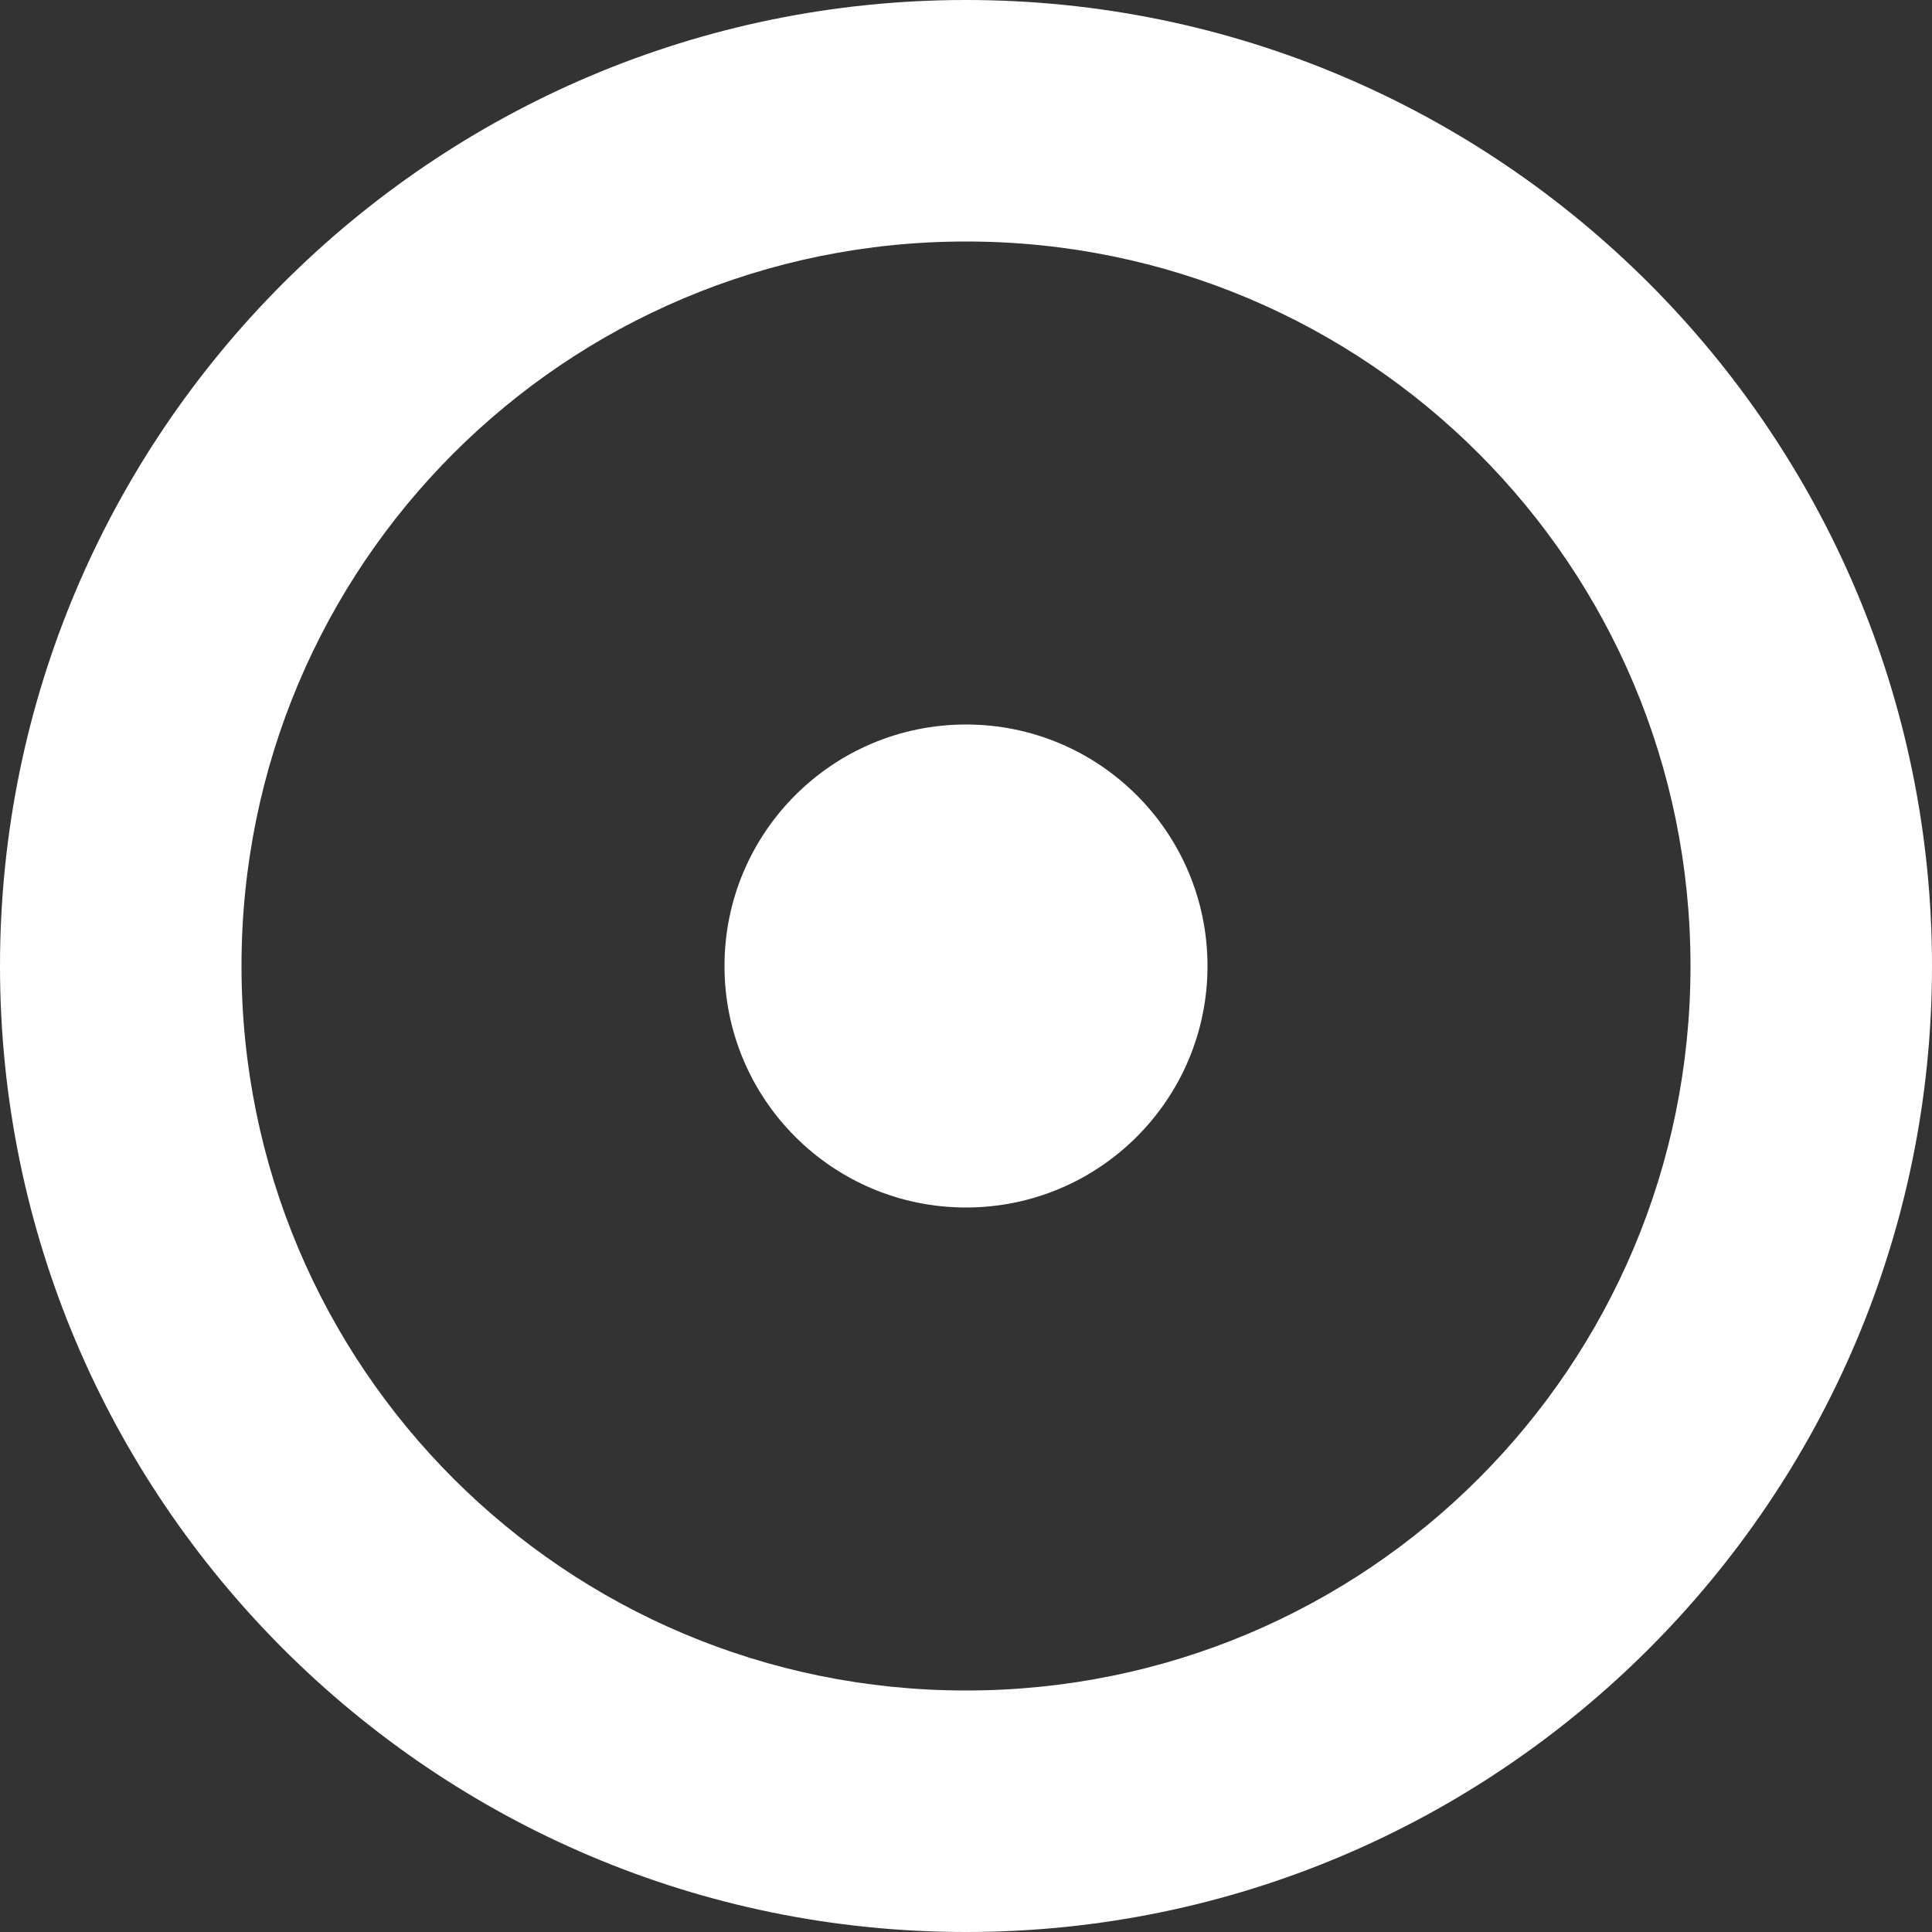 <svg version="1.1" id="Layer_1" xmlns="http://www.w3.org/2000/svg" x="0" y="0" viewBox="0 0 12 12" xml:space="preserve"><rect x="0" y="0" width="12" height="12" fill="#333333" stroke="none"/><style>.st0{fill:#fff}</style><circle class="st0" cx="6" cy="6" r="1.5"/><path class="st0" d="M6 0C2.69 0 0 2.69 0 6s2.69 6 6 6 6-2.69 6-6-2.69-6-6-6zm0 10.5c-2.49 0-4.5-2.01-4.5-4.5S3.51 1.5 6 1.5s4.5 2.01 4.5 4.5-2.01 4.5-4.5 4.5z"/></svg>